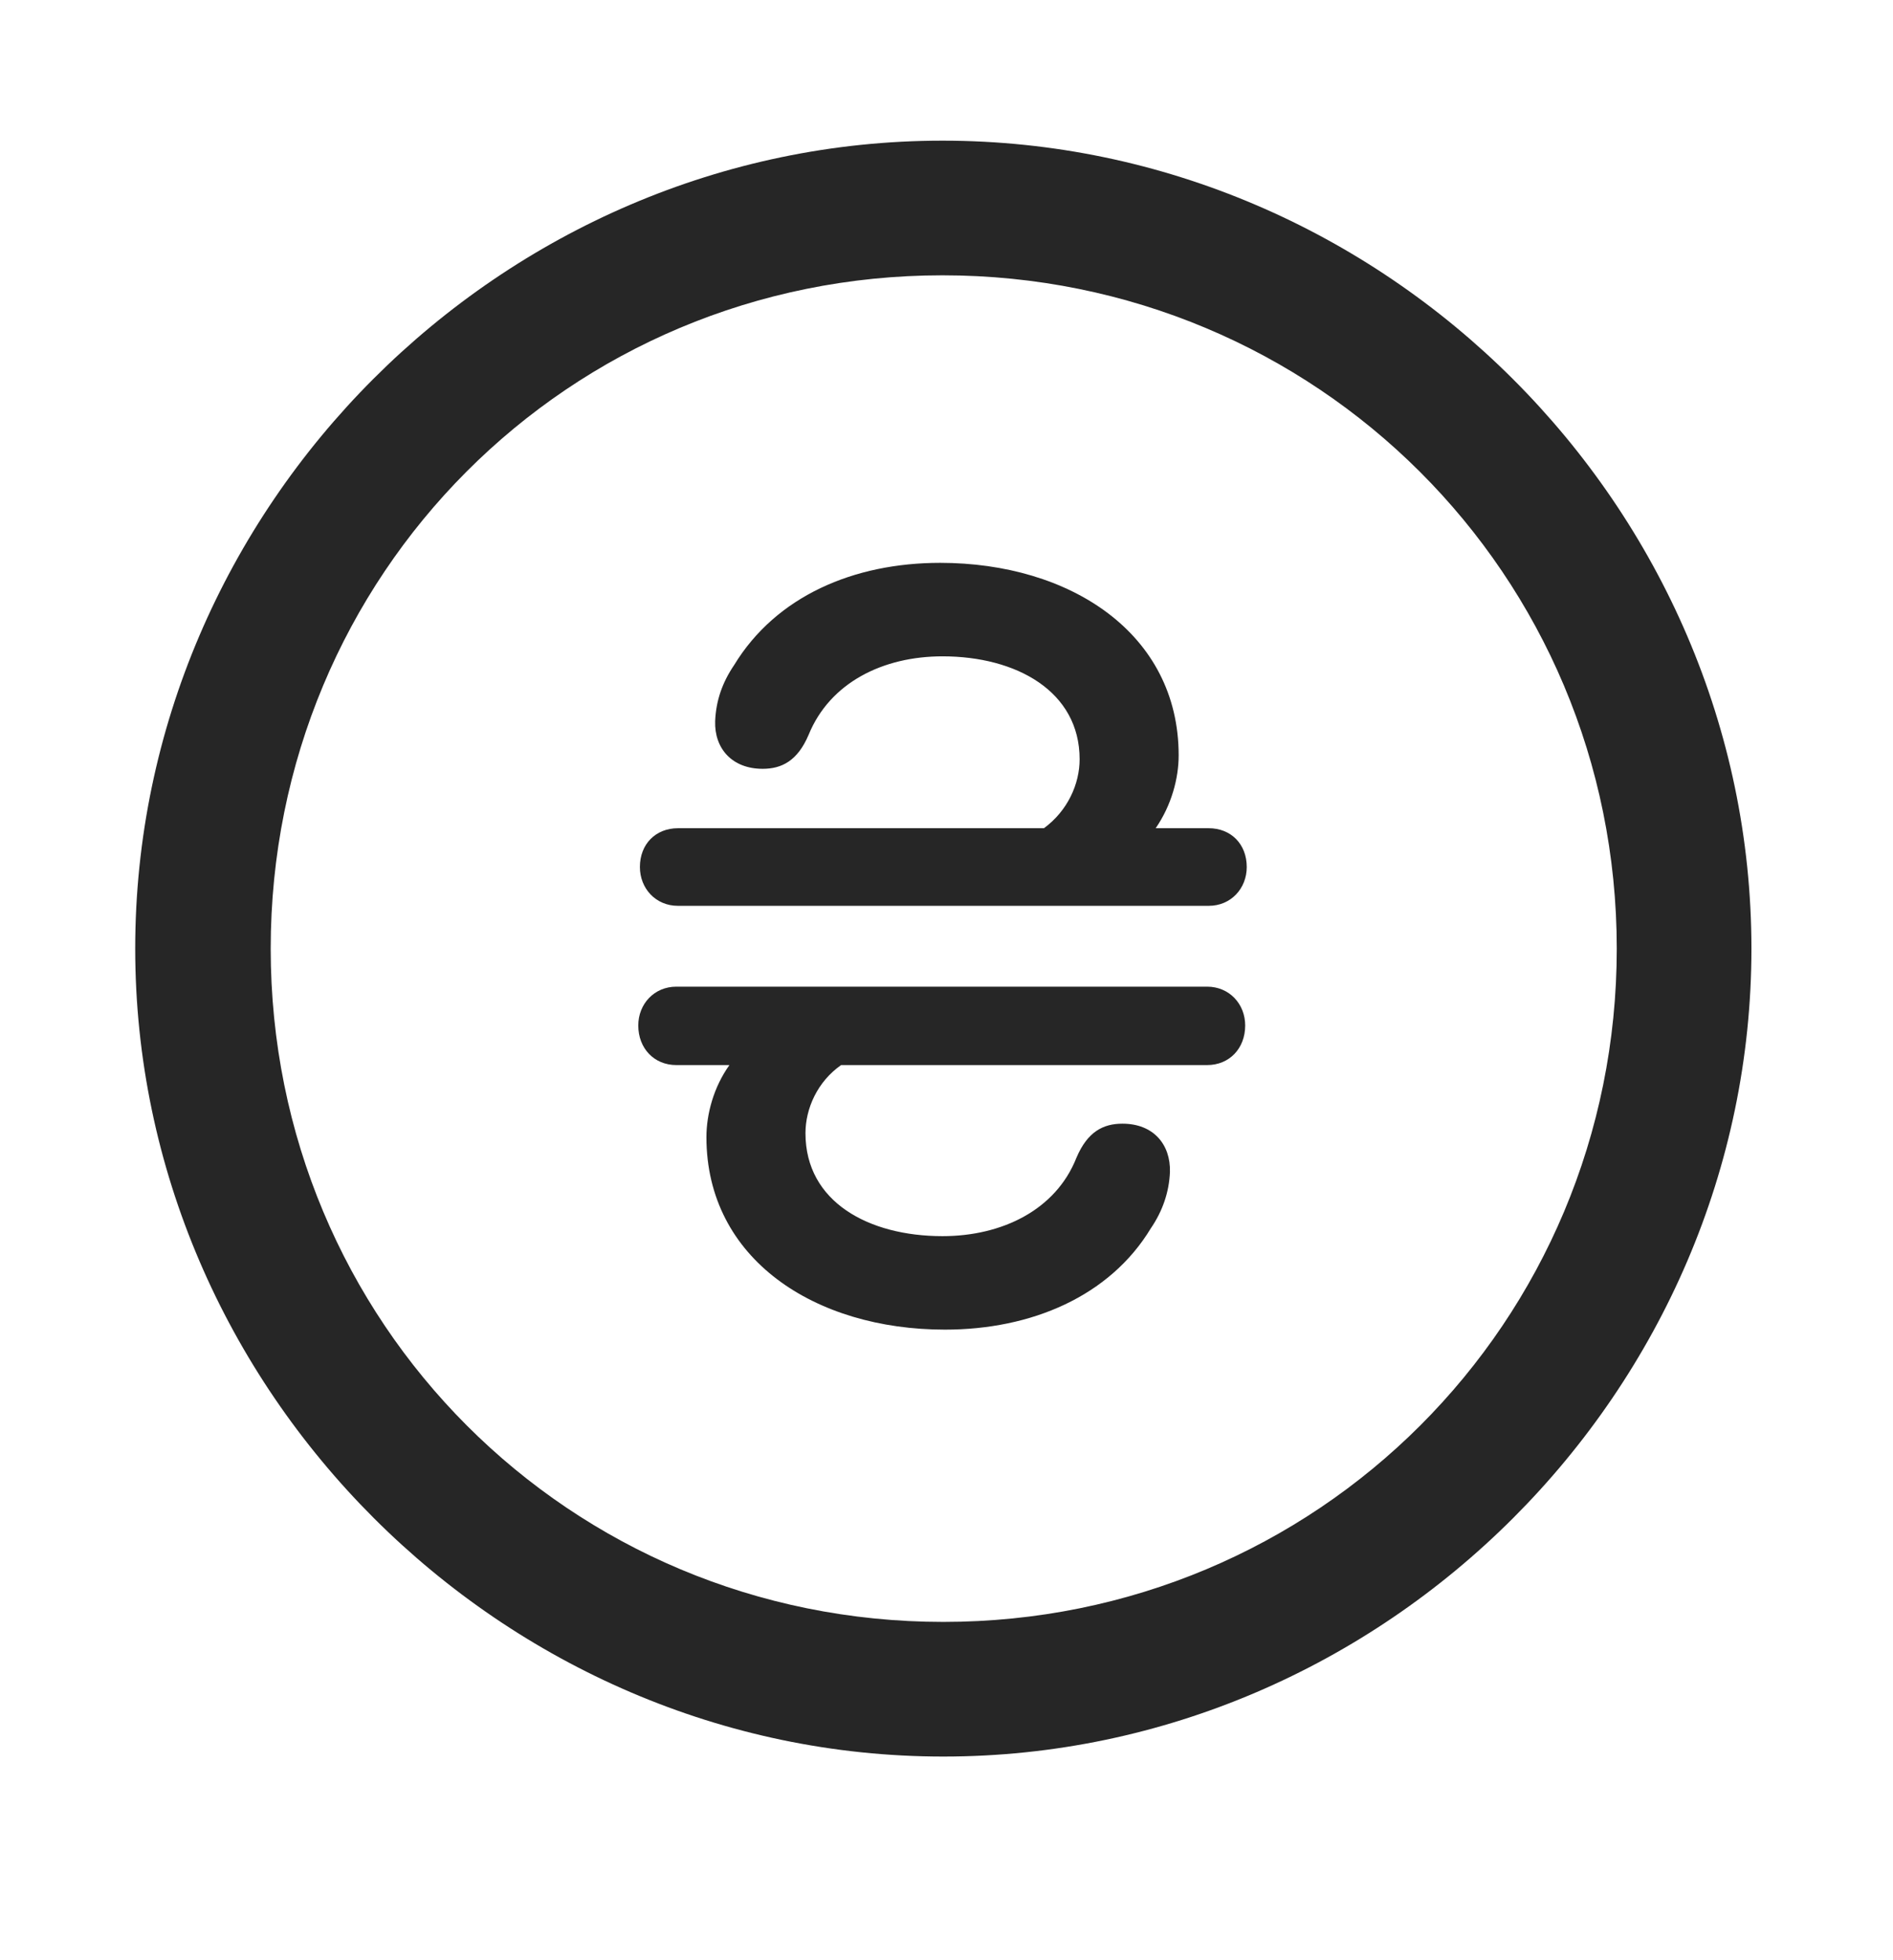 <svg width="28" height="29" viewBox="0 0 28 29" fill="currentColor" xmlns="http://www.w3.org/2000/svg">
<g clip-path="url(#clip0_2207_37818)">
<path d="M13.953 25.987C20.492 25.987 25.906 20.562 25.906 14.034C25.906 7.495 20.48 2.081 13.941 2.081C7.414 2.081 2 7.495 2 14.034C2 20.562 7.426 25.987 13.953 25.987ZM13.953 23.995C8.422 23.995 4.004 19.566 4.004 14.034C4.004 8.503 8.41 4.073 13.941 4.073C19.473 4.073 23.914 8.503 23.914 14.034C23.914 19.566 19.484 23.995 13.953 23.995Z" fill="currentColor" fill-opacity="0.85"/>
<path d="M9.441 15.171C9.441 15.511 9.676 15.757 10.004 15.757H10.789C10.555 16.085 10.449 16.483 10.449 16.823C10.449 18.628 12.055 19.671 13.977 19.671C15.254 19.671 16.414 19.179 17.023 18.171C17.199 17.913 17.293 17.632 17.305 17.339C17.316 16.929 17.059 16.624 16.602 16.624C16.32 16.624 16.086 16.741 15.922 17.128C15.617 17.901 14.82 18.288 13.941 18.288C12.852 18.288 11.914 17.784 11.914 16.765C11.914 16.401 12.09 16.003 12.441 15.757H17.855C18.184 15.757 18.418 15.511 18.418 15.171C18.418 14.854 18.184 14.597 17.855 14.597H10.004C9.676 14.597 9.441 14.854 9.441 15.171ZM9.465 12.827C9.465 13.144 9.699 13.401 10.027 13.401H17.879C18.207 13.401 18.441 13.144 18.441 12.827C18.441 12.487 18.207 12.253 17.879 12.253H17.094C17.328 11.913 17.434 11.515 17.434 11.175C17.434 9.37 15.828 8.327 13.906 8.327C12.629 8.327 11.48 8.819 10.859 9.839C10.684 10.097 10.59 10.366 10.578 10.671C10.566 11.069 10.824 11.374 11.281 11.374C11.562 11.374 11.797 11.257 11.961 10.87C12.277 10.097 13.062 9.71 13.941 9.71C15.031 9.71 15.969 10.226 15.969 11.233C15.969 11.597 15.793 11.995 15.441 12.253H10.027C9.699 12.253 9.465 12.487 9.465 12.827Z" fill="currentColor" fill-opacity="0.85"/>
</g>
<defs>
<clipPath id="clip0_2207_37818">
<rect width="23.906" height="23.918" fill="currentColor" transform="translate(2 2.081)"/>
</clipPath>
</defs>
</svg>
